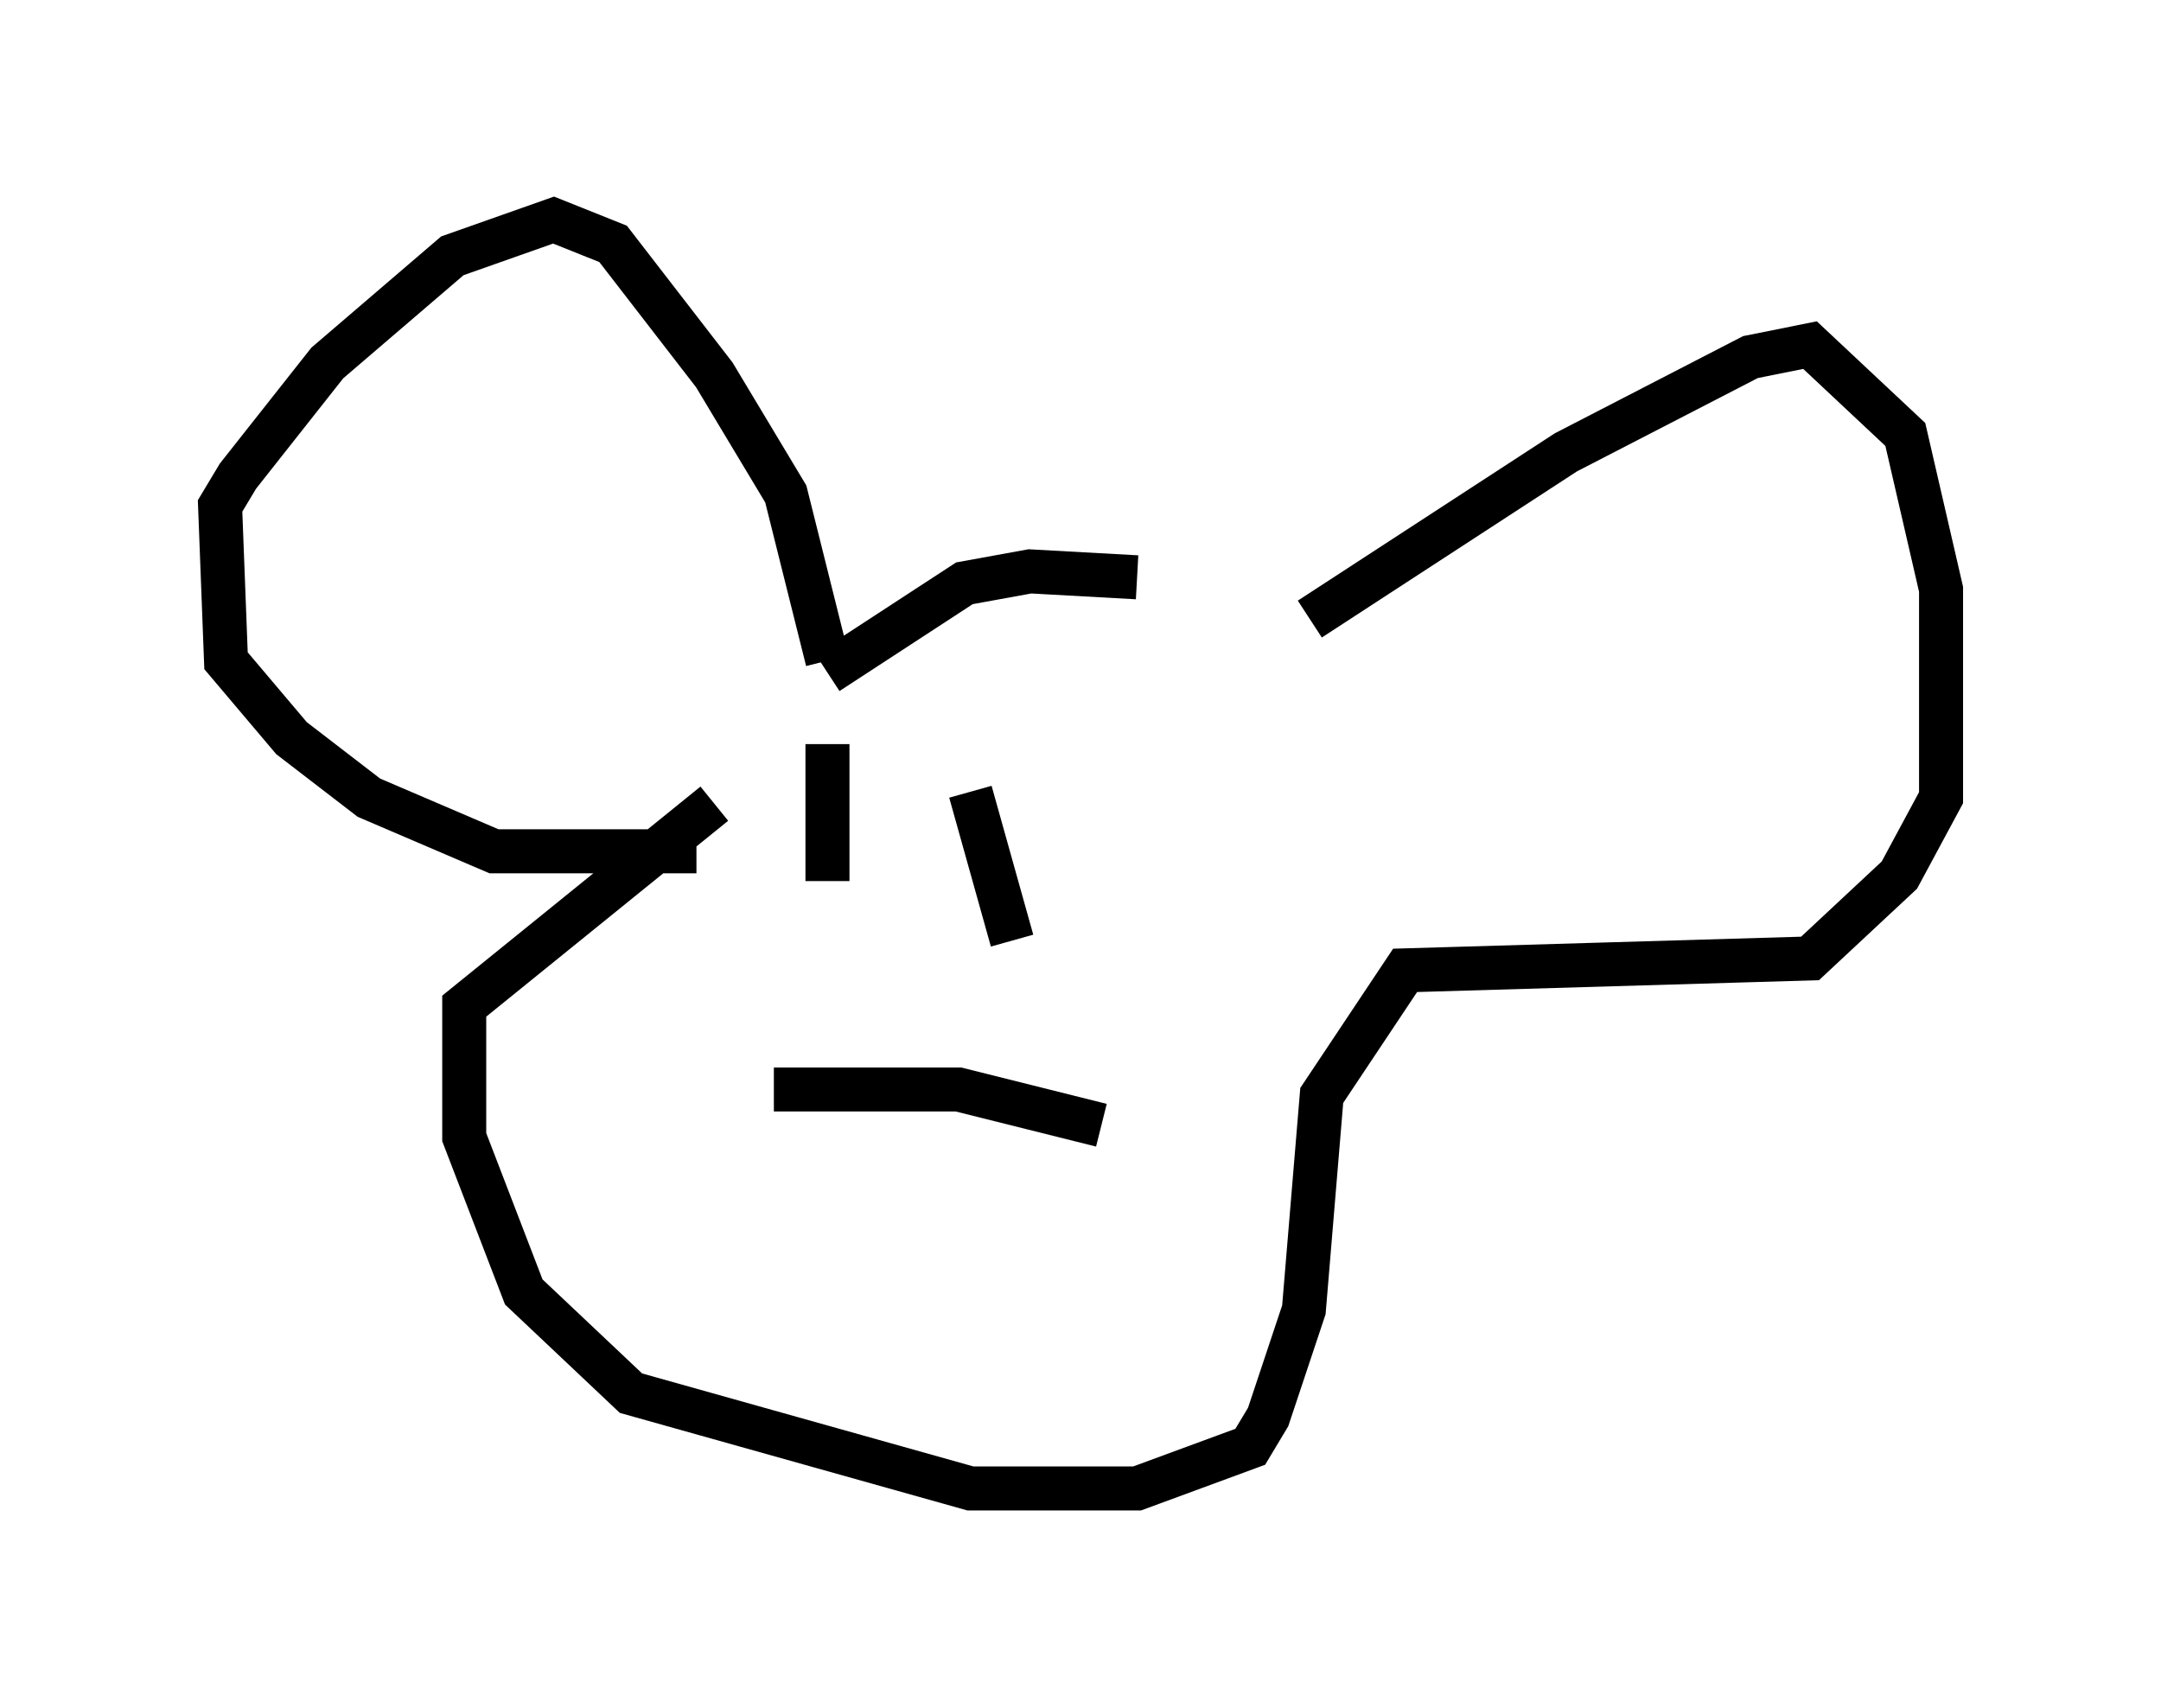 <?xml version="1.0" encoding="utf-8" ?>
<svg baseProfile="full" height="38.822" version="1.1" width="49.106" xmlns="http://www.w3.org/2000/svg" xmlns:ev="http://www.w3.org/2001/xml-events" xmlns:xlink="http://www.w3.org/1999/xlink"><defs /><rect fill="white" height="38.822" width="49.106" x="0" y="0" /><path d="M29.222, 14.337 m-3.383, -1.218 l-2.436, -0.135 -1.488, 0.271 l-3.112, 2.03 m0.0, -0.271 l-0.947, -3.789 -1.624, -2.706 l-2.3, -2.977 -1.353, -0.541 l-2.3, 0.812 -2.842, 2.436 l-2.03, 2.571 -0.406, 0.677 l0.135, 3.518 1.488, 1.759 l1.759, 1.353 2.842, 1.218 l4.601, 0.0 m13.938, -5.277 l5.819, -3.789 4.195, -2.165 l1.353, -0.271 2.165, 2.03 l0.812, 3.518 0.0, 4.736 l-0.947, 1.759 -2.03, 1.894 l-9.202, 0.271 -1.894, 2.842 l-0.406, 4.871 -0.812, 2.436 l-0.406, 0.677 -2.571, 0.947 l-3.789, 0.0 -7.713, -2.165 l-2.436, -2.3 -1.353, -3.518 l0.0, -2.977 5.683, -4.601 m2.571, -1.353 l0.0, 3.112 m3.248, -2.03 l0.947, 3.383 m-5.413, 3.383 l4.195, 0.0 3.248, 0.812 " fill="none" stroke="black" stroke-width="1" /></svg>